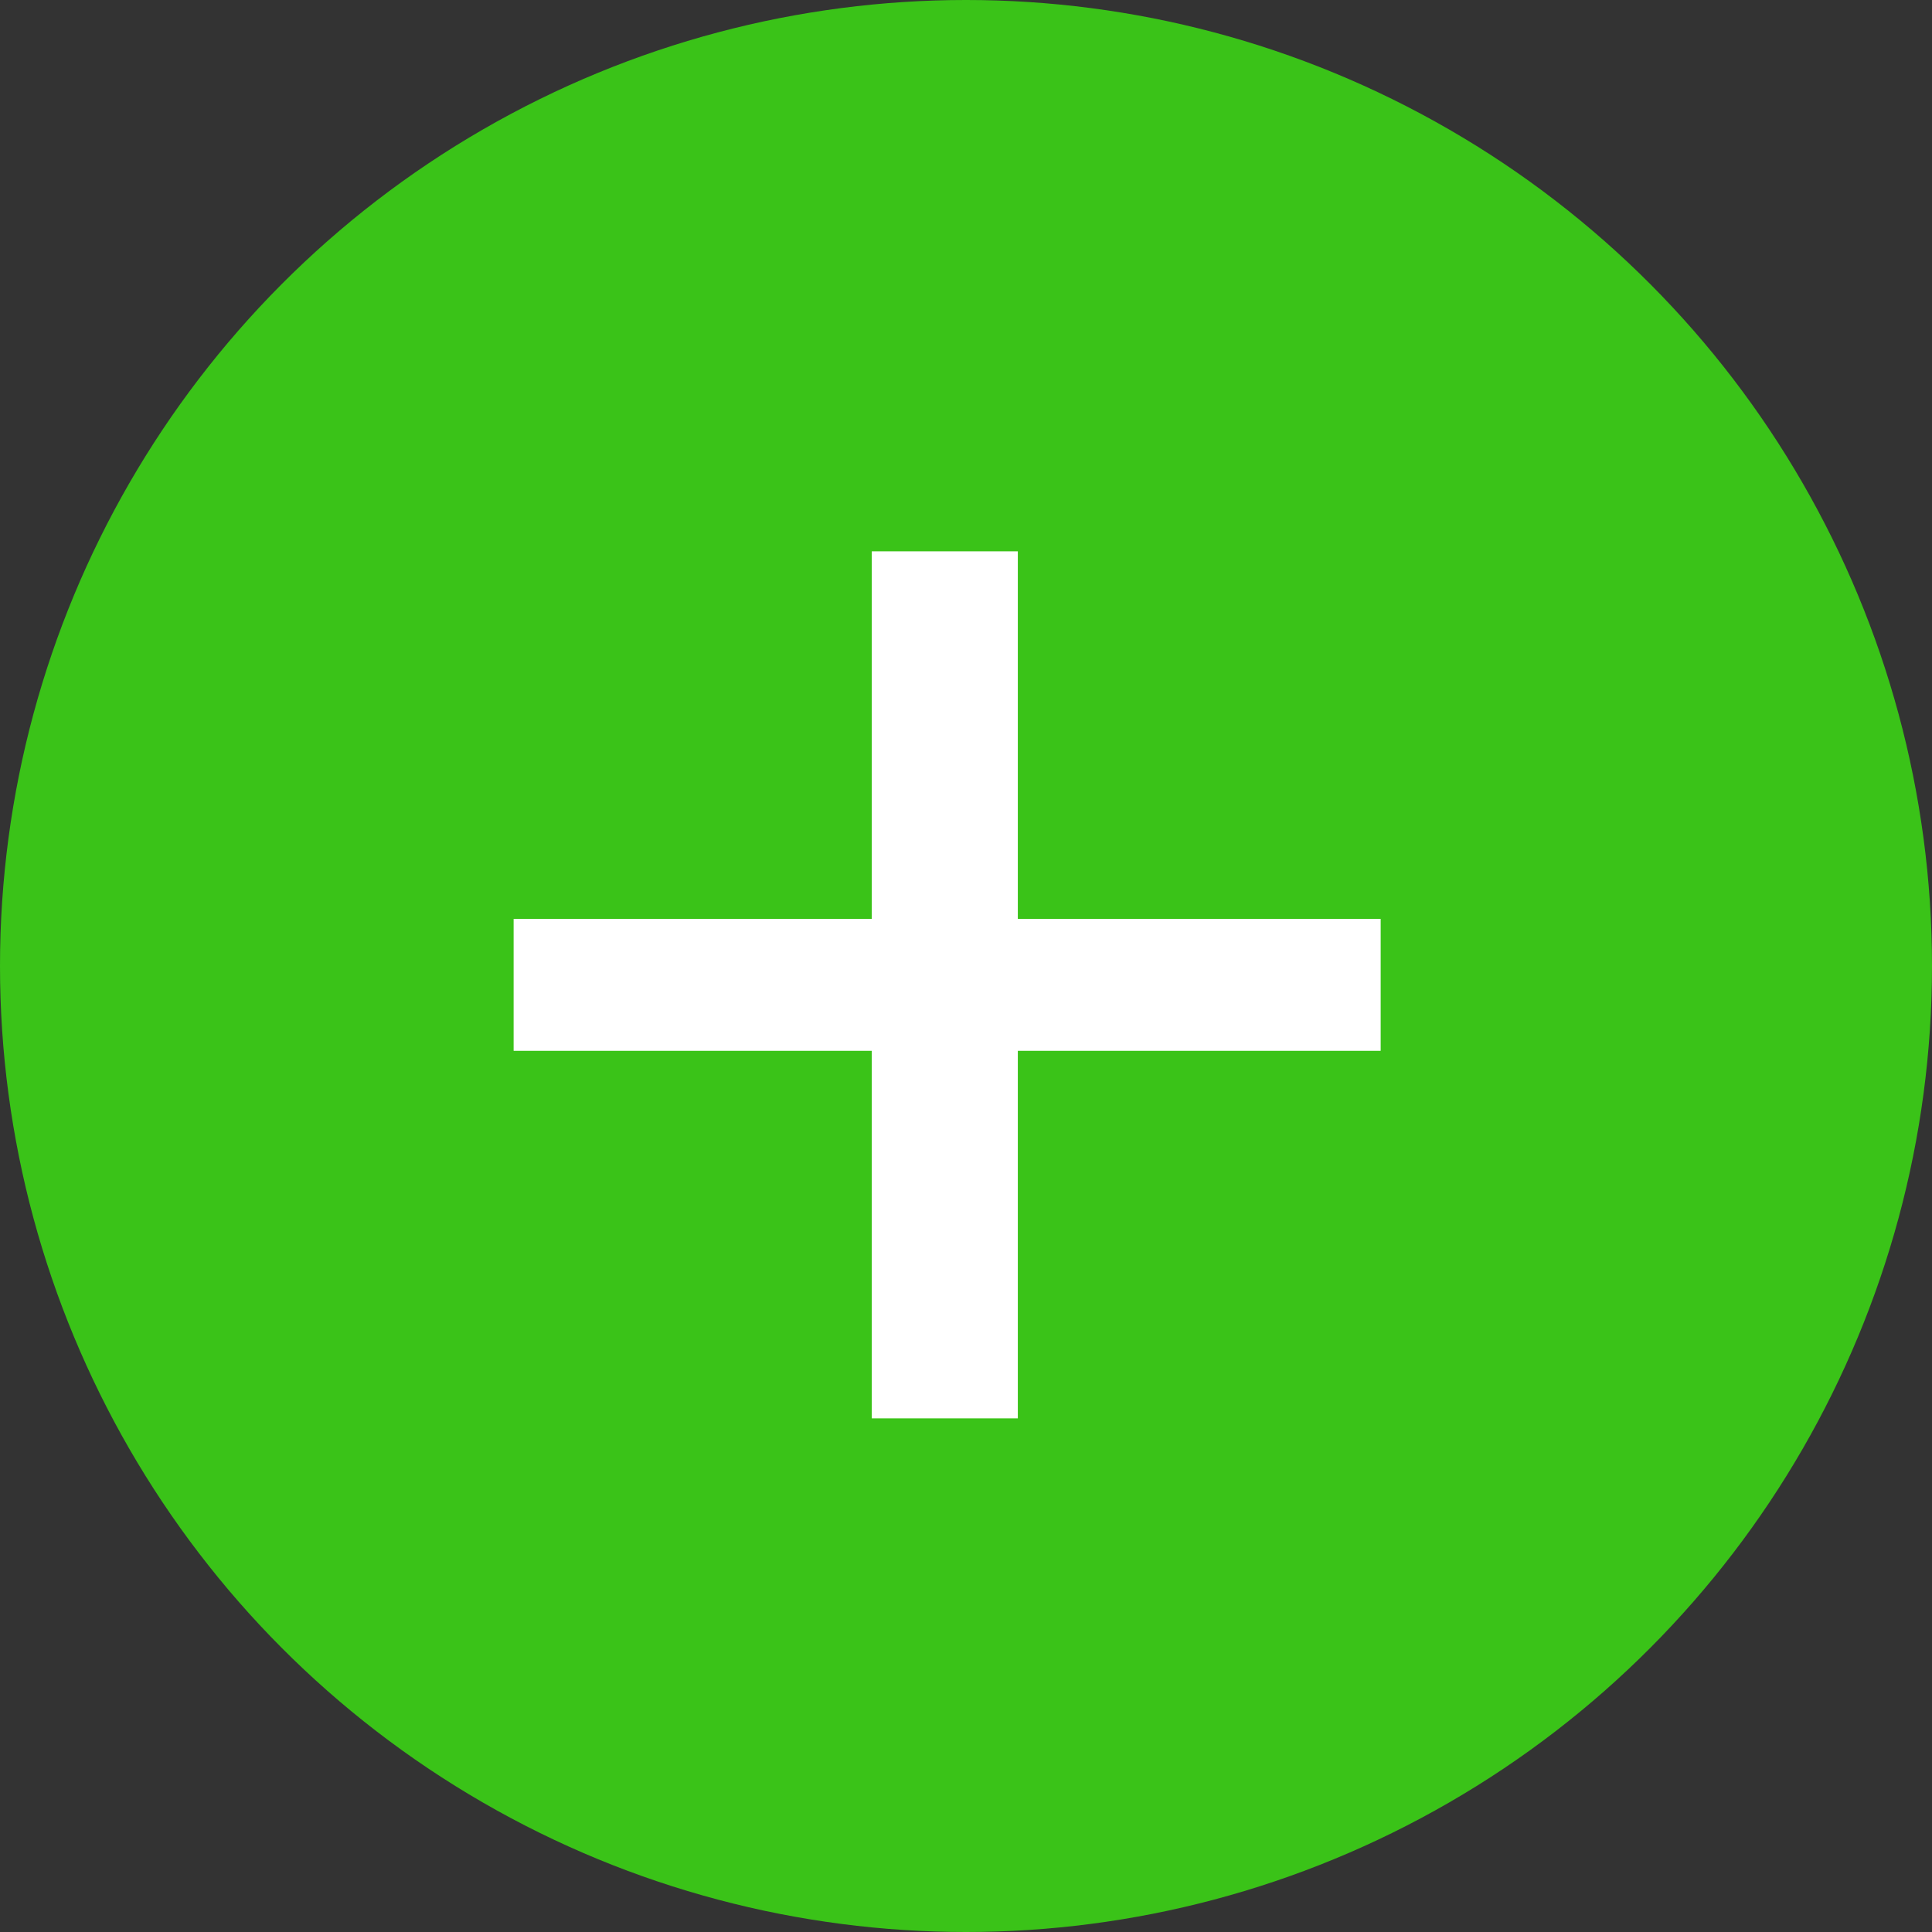 <?xml version="1.0" encoding="utf-8"?>
<!-- Generator: Adobe Illustrator 23.1.1, SVG Export Plug-In . SVG Version: 6.00 Build 0)  -->
<svg version="1.1" id="Layer_1" xmlns="http://www.w3.org/2000/svg" xmlns:xlink="http://www.w3.org/1999/xlink" x="0px" y="0px"
	 viewBox="0 0 41 41" style="enable-background:new 0 0 41 41;" xml:space="preserve">
<rect x="0" y="0" width="41" height="41" fill="#333333" stroke="none"/>
<style type="text/css">
	.st0{fill:#3AC318;}
	.st1{fill:#FFFFFF;}
</style>
<circle class="st0" cx="20.5" cy="20.5" r="20.5"/>
<path class="st1" d="M18.5,11.7v7.8h-7.6v2.8h7.6v7.8h3.1v-7.8h7.7v-2.8h-7.7v-7.8H18.5z"/>
</svg>
